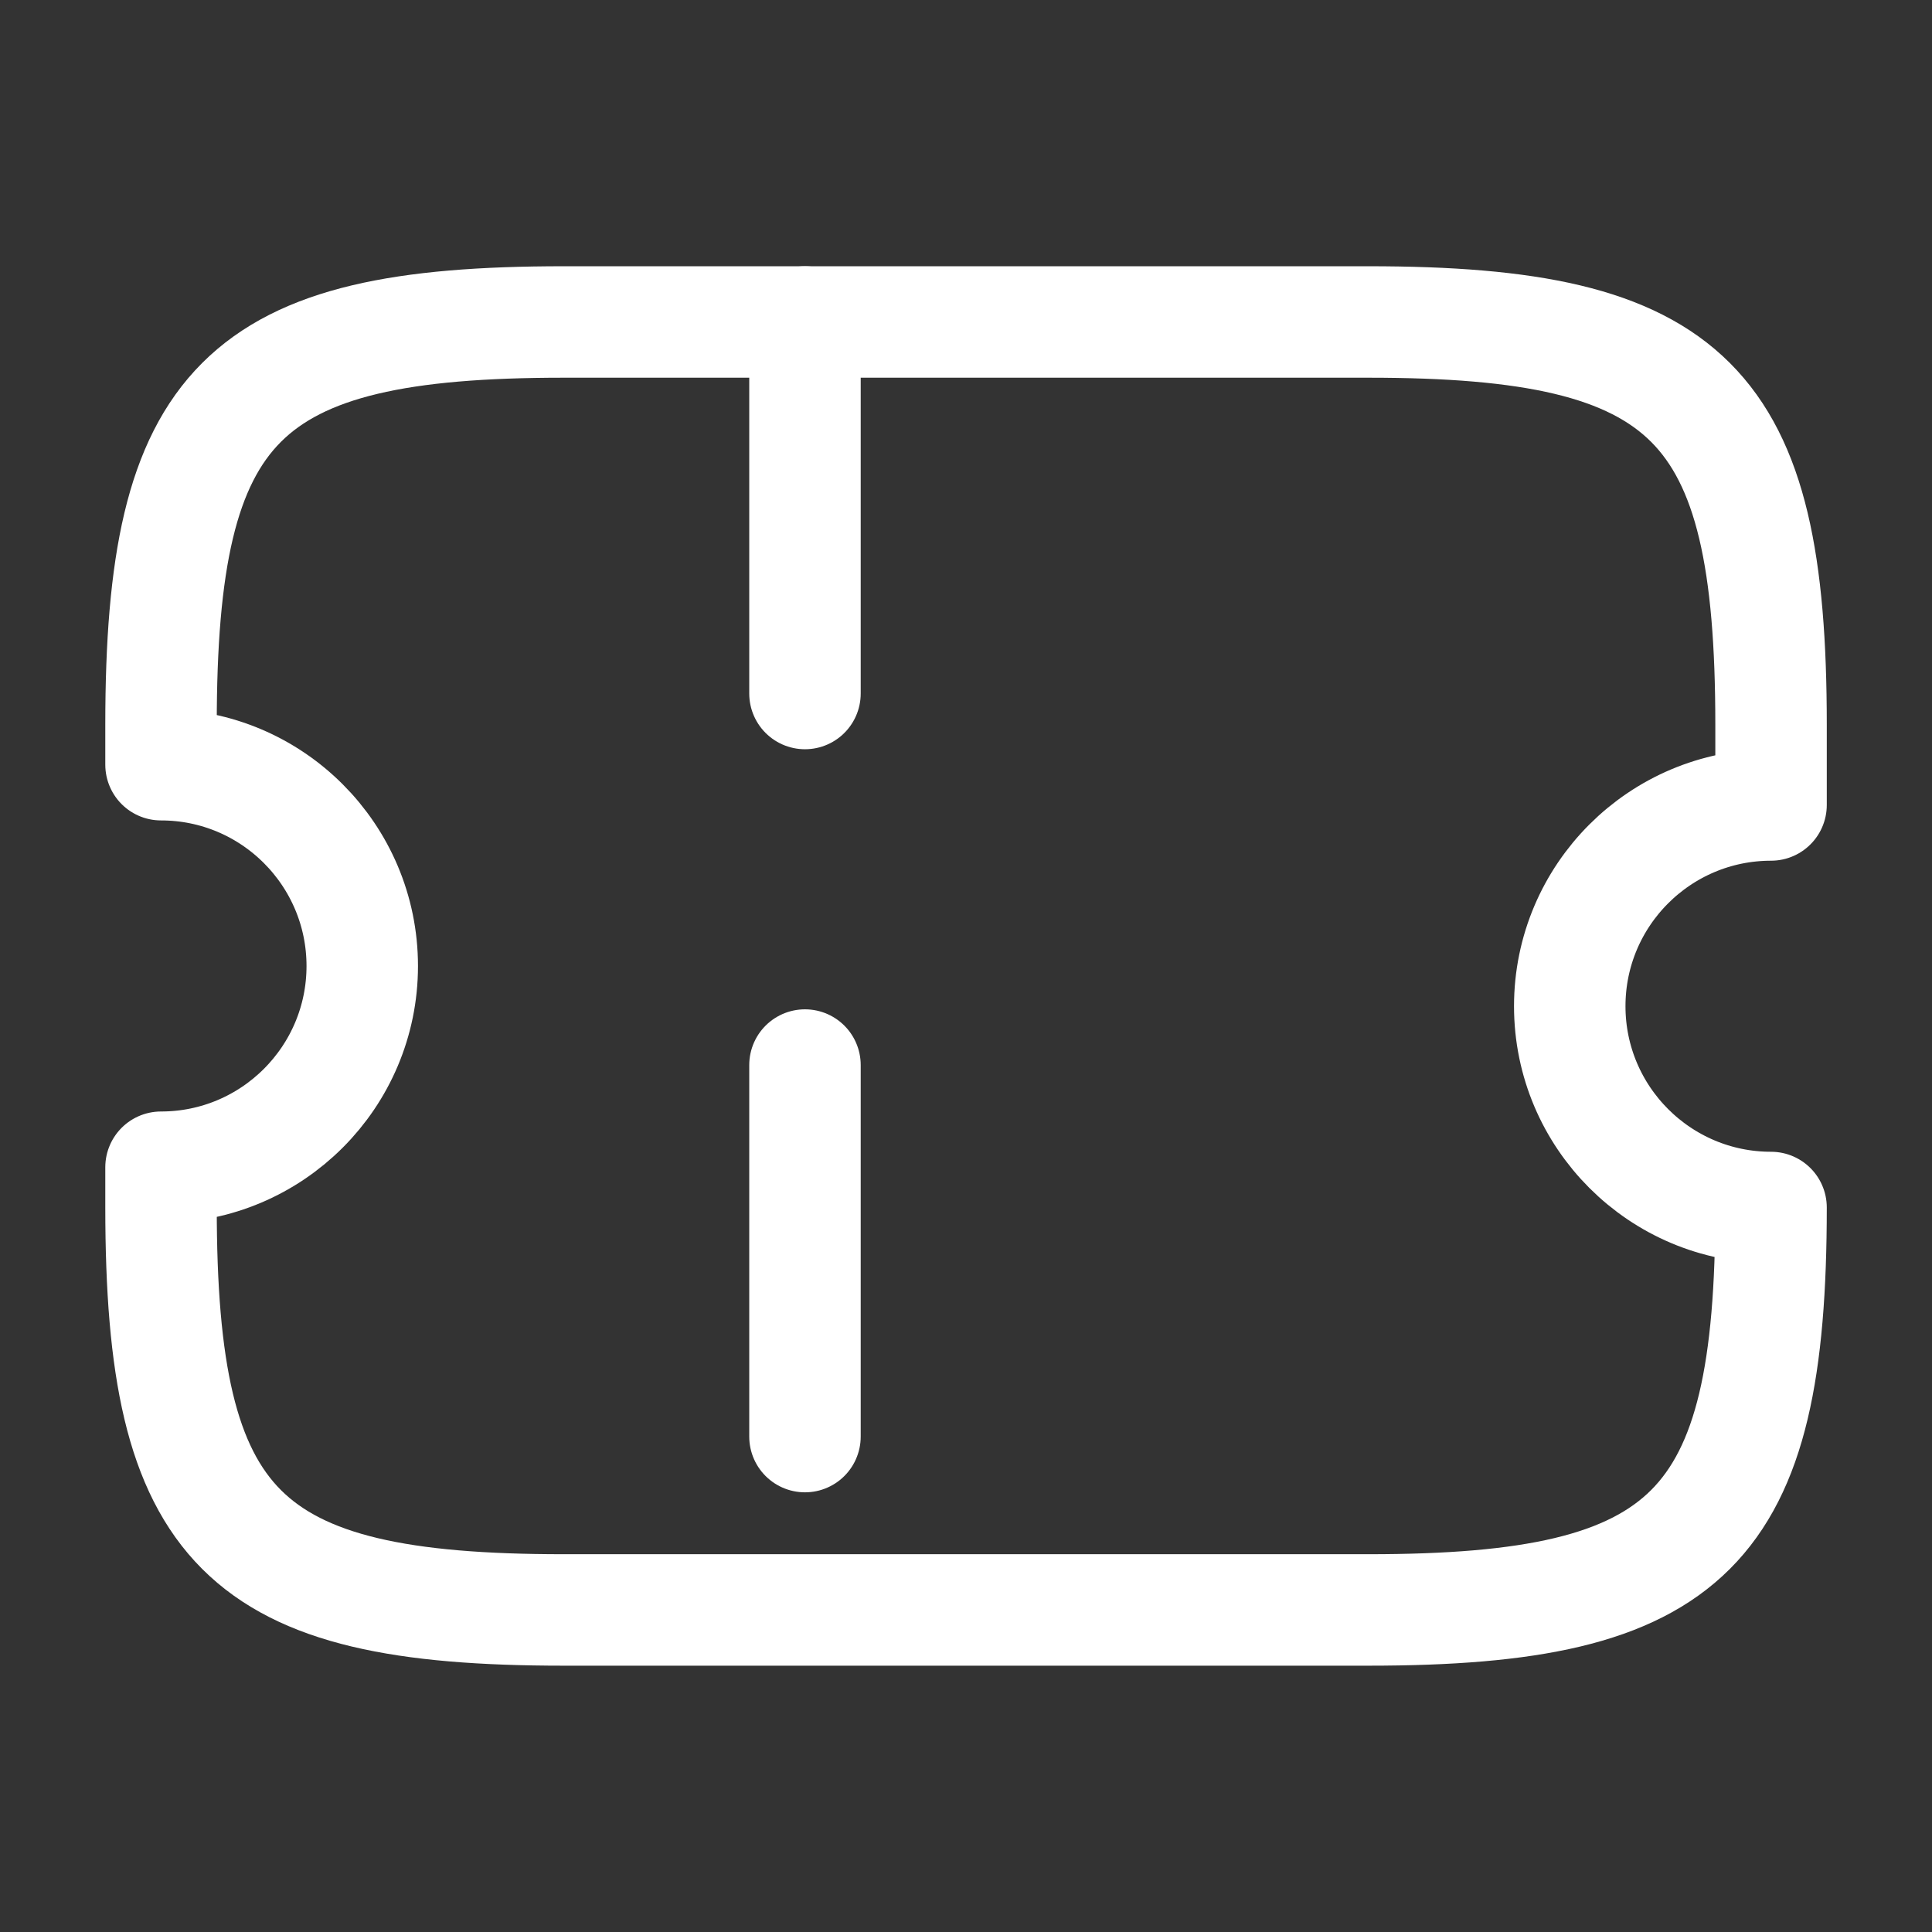 <svg width="26" height="26" viewBox="0 0 26 26" fill="none" xmlns="http://www.w3.org/2000/svg">
<rect x="0" y="0" width="26" height="26" fill="#333333" stroke="none"/>
<path d="M21.125 13.541C21.125 12.046 22.339 10.833 23.834 10.833V9.75C23.834 5.416 22.75 4.333 18.417 4.333H7.584C3.25 4.333 2.167 5.416 2.167 9.75V10.291C3.662 10.291 4.875 11.505 4.875 13C4.875 14.495 3.662 15.708 2.167 15.708V16.25C2.167 20.583 3.25 21.666 7.584 21.666H18.417C22.75 21.666 23.834 20.583 23.834 16.25C22.339 16.25 21.125 15.036 21.125 13.541Z" stroke="white" stroke-width="1.5" stroke-linecap="round" stroke-linejoin="round"/>
<path d="M10.833 4.333L10.833 21.666" stroke="white" stroke-width="1.5" stroke-linecap="round" stroke-linejoin="round" stroke-dasharray="5 5"/>
</svg>
